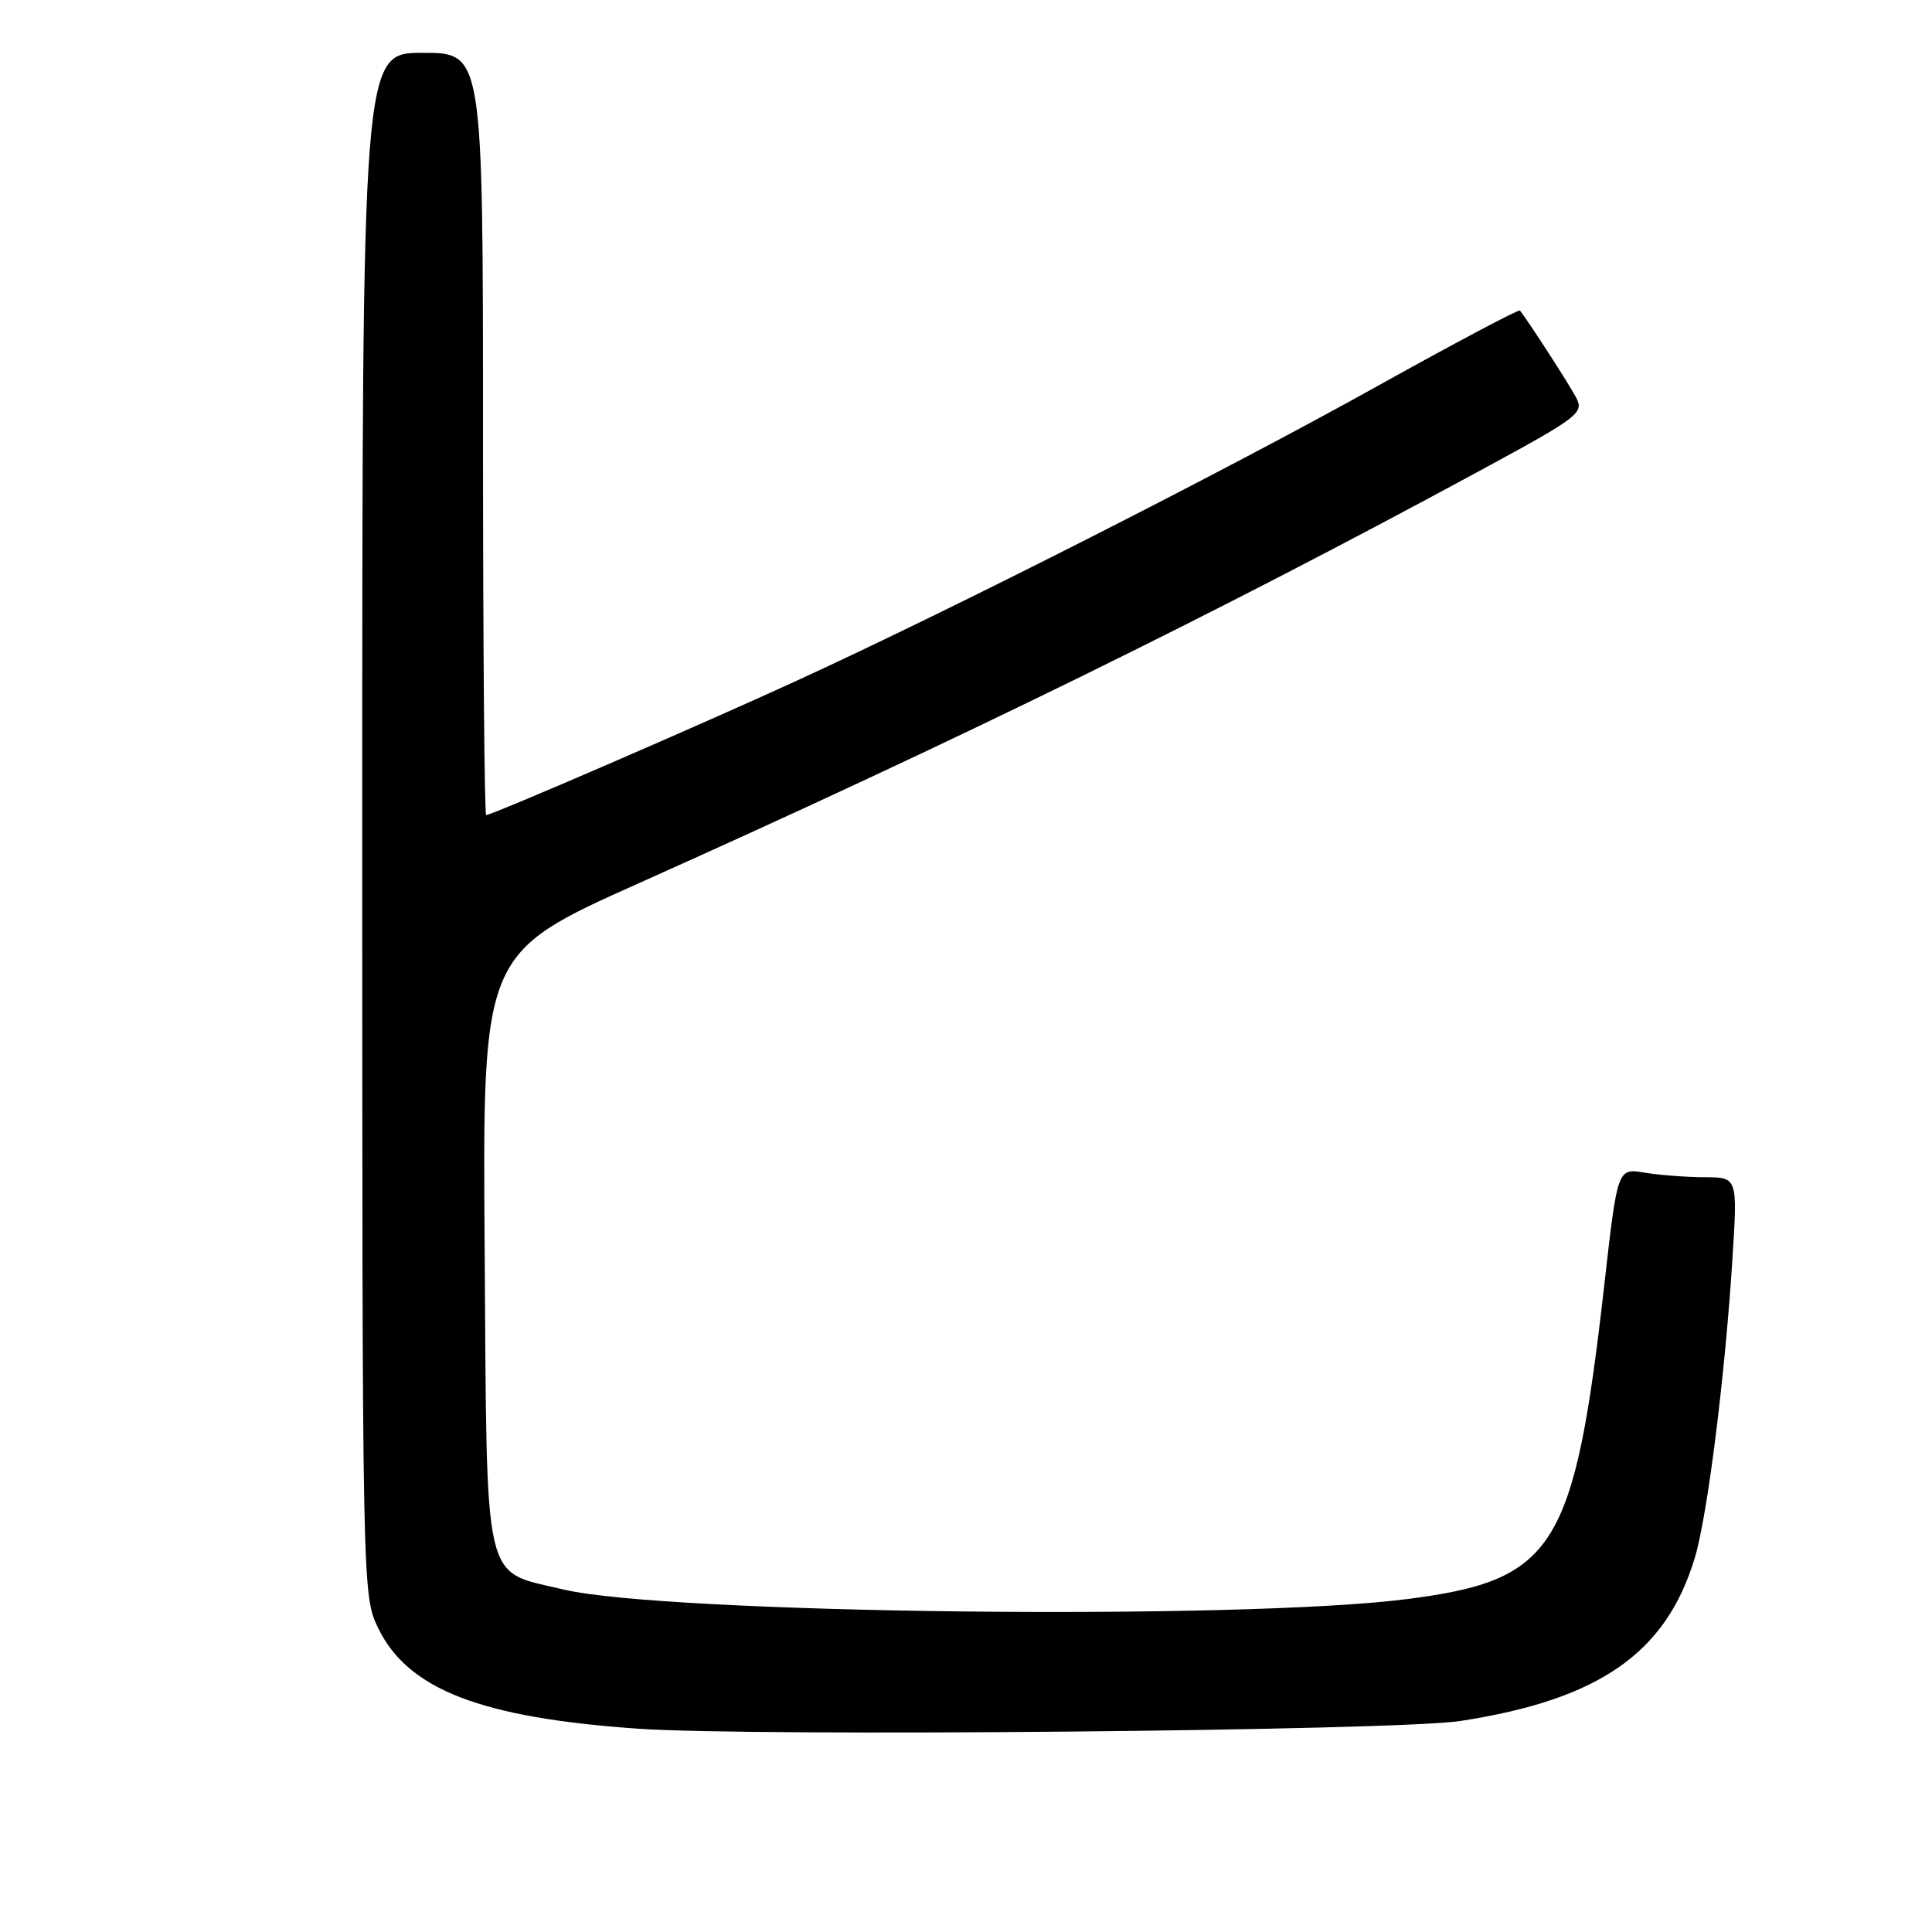 <?xml version="1.0" encoding="UTF-8" standalone="no"?>
<!DOCTYPE svg PUBLIC "-//W3C//DTD SVG 1.1//EN" "http://www.w3.org/Graphics/SVG/1.1/DTD/svg11.dtd" >
<svg xmlns="http://www.w3.org/2000/svg" xmlns:xlink="http://www.w3.org/1999/xlink" version="1.1" viewBox="0 0 256 256">
 <g >
 <path fill="currentColor"
d=" M 193.50 228.04 C 211.92 225.21 220.78 219.04 224.58 206.39 C 226.25 200.84 228.58 182.30 229.56 166.75 C 230.24 156.00 230.24 156.00 225.87 155.99 C 223.47 155.98 219.89 155.71 217.91 155.38 C 214.33 154.79 214.33 154.79 212.59 170.15 C 208.60 205.27 206.04 209.37 186.50 211.88 C 164.44 214.72 88.24 213.85 74.63 210.61 C 63.88 208.04 64.54 210.90 64.22 165.62 C 63.93 126.30 63.93 126.30 84.72 117.00 C 126.94 98.10 161.09 81.35 196.24 62.29 C 209.24 55.24 209.92 54.72 208.84 52.67 C 207.94 50.94 202.64 42.74 201.40 41.15 C 201.25 40.95 192.66 45.51 182.31 51.27 C 161.98 62.59 126.35 80.66 105.50 90.23 C 92.56 96.17 65.21 108.00 64.42 108.00 C 64.19 108.00 64.00 85.28 64.00 57.50 C 64.00 7.00 64.00 7.00 56.00 7.00 C 48.00 7.00 48.00 7.00 48.00 109.18 C 48.00 211.10 48.01 211.38 50.11 215.73 C 54.05 223.86 63.69 227.60 84.50 229.06 C 99.92 230.14 184.99 229.35 193.50 228.04 Z "/>
</g>
</svg>